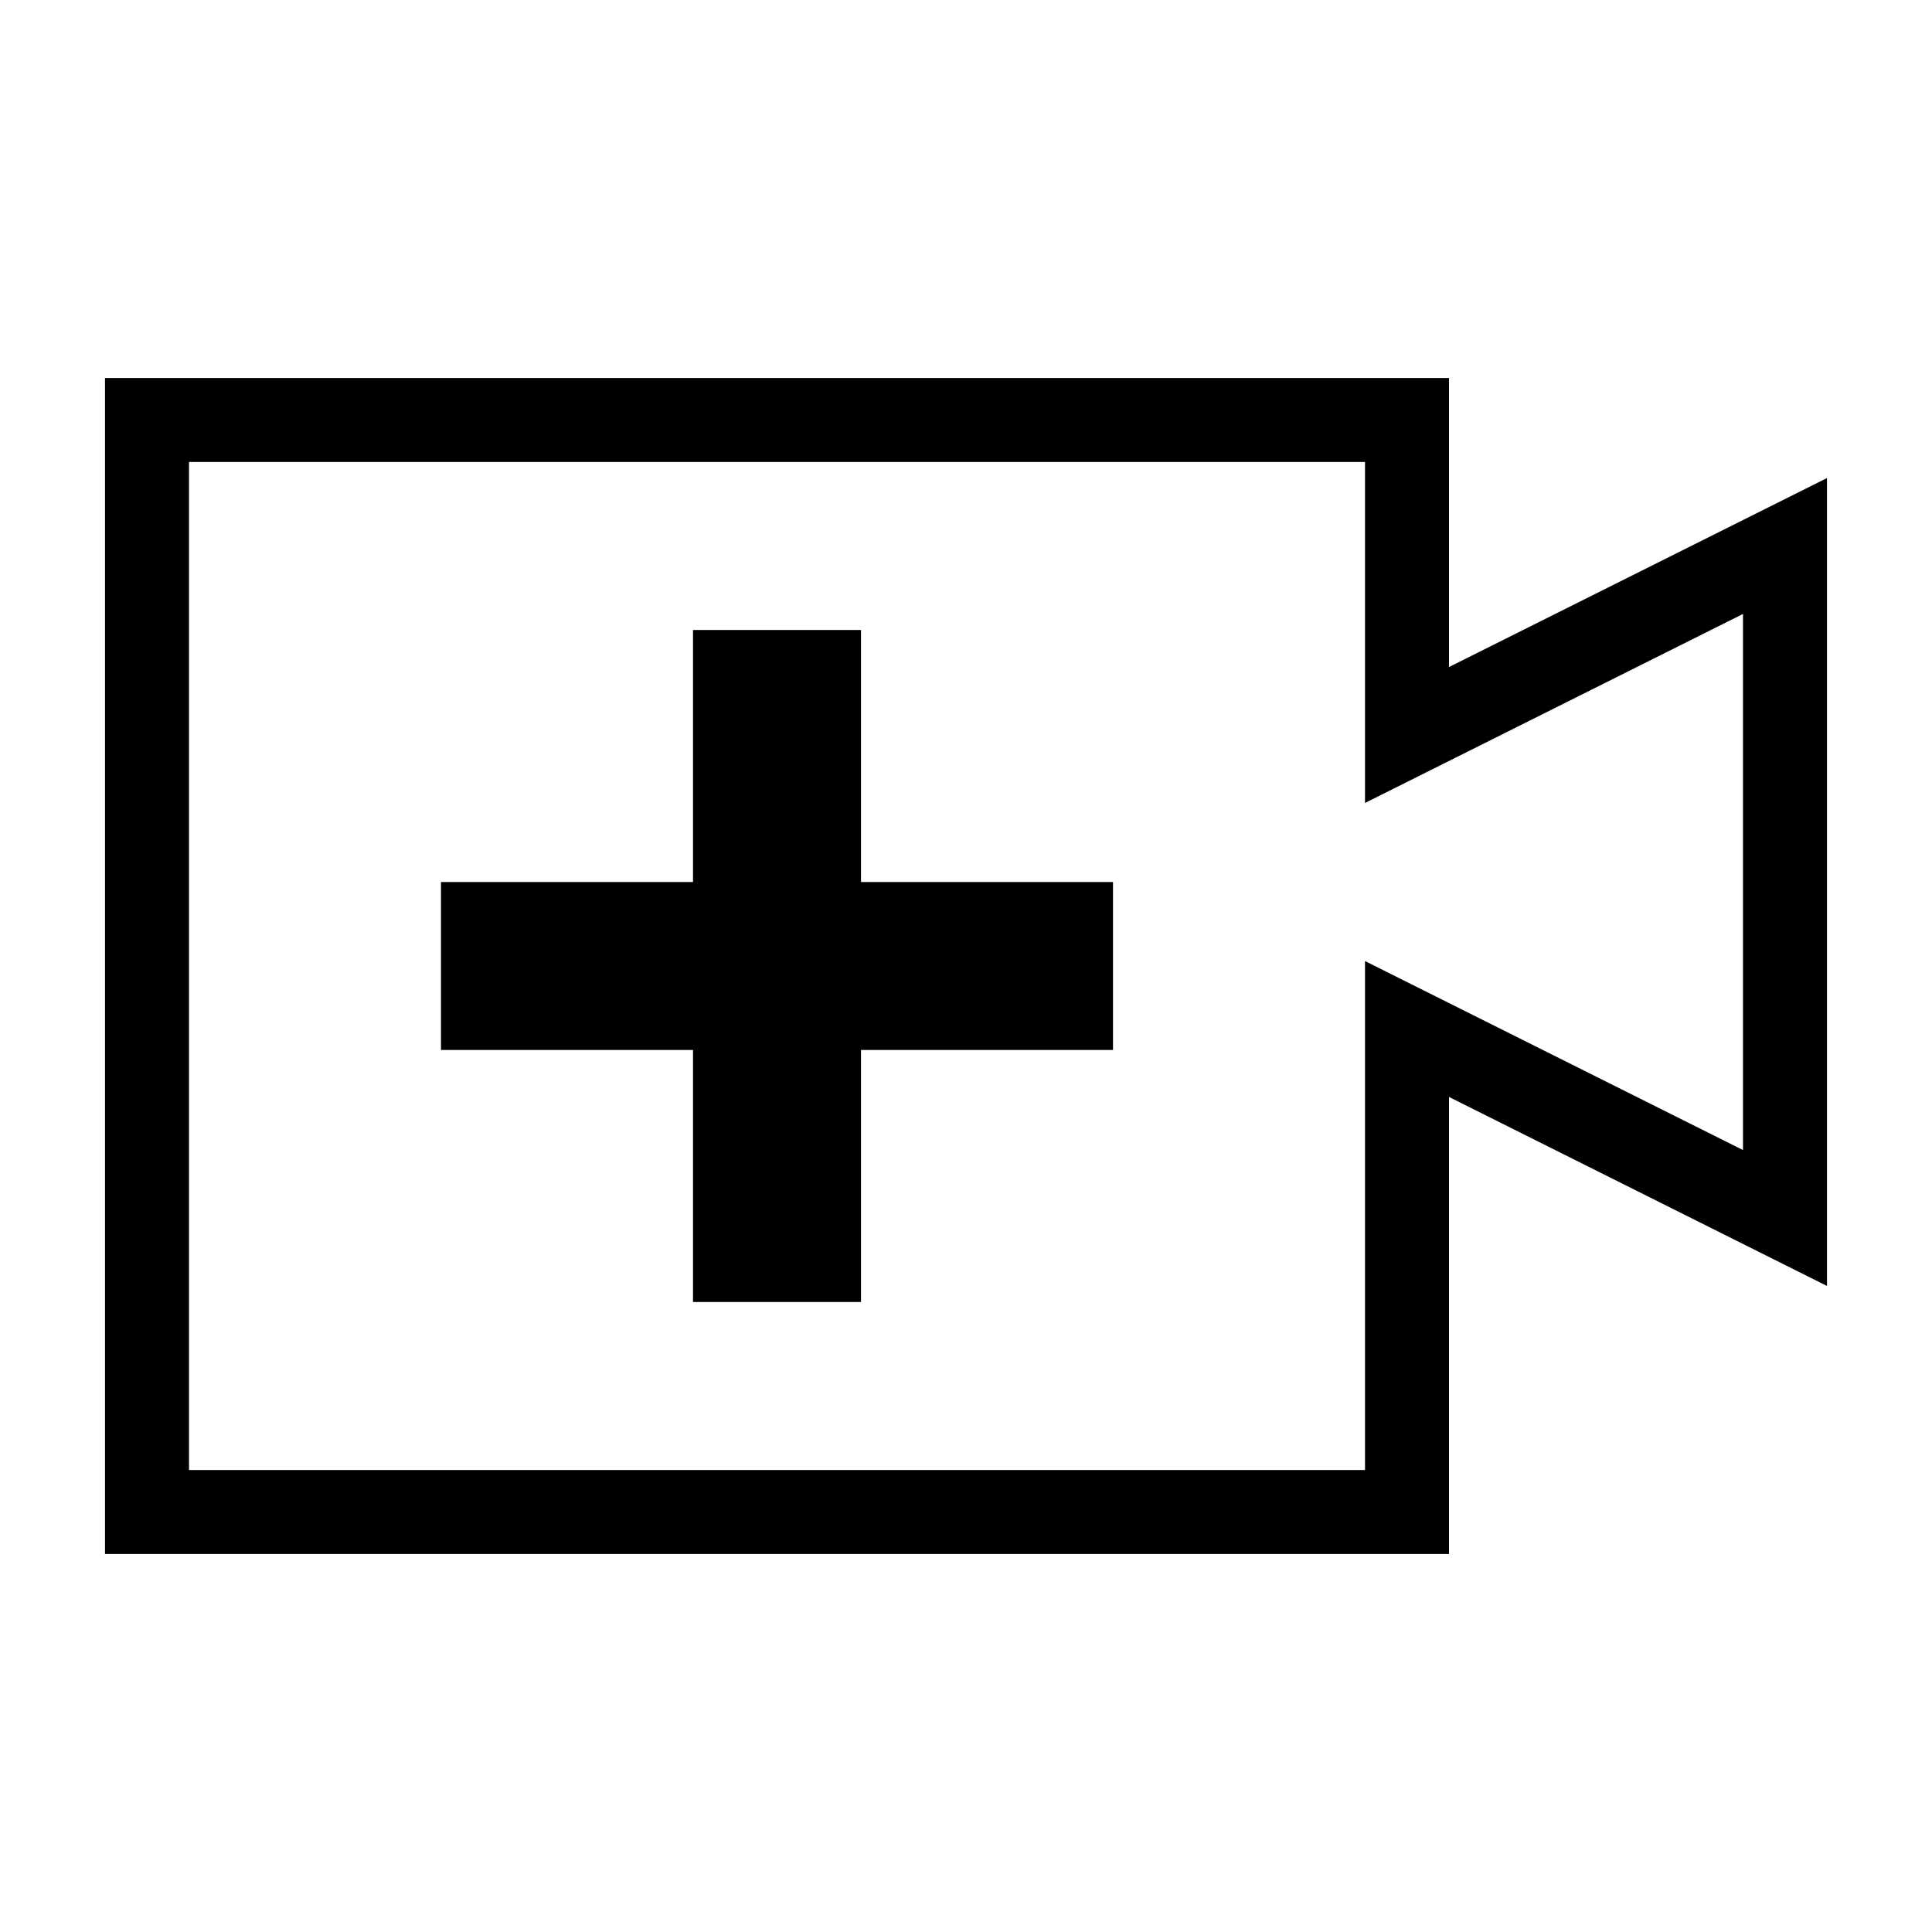 <svg width="23" height="23" viewBox="0 0 23 23" fill="none" xmlns="http://www.w3.org/2000/svg">
<path fill-rule="evenodd" clip-rule="evenodd" d="M1.25 4.5H1.75H16.75H17.25V5V7.941L21.026 6.053L21.75 5.691V6.5V14.5V15.309L21.026 14.947L17.25 13.059V18V18.5H16.75H1.75H1.25V18V5V4.5ZM2.25 5.5V17.5H16.25V12.25V11.441L16.974 11.803L20.75 13.691V7.309L16.974 9.197L16.25 9.559V8.75V5.5H2.25ZM8.25 10.5V7.5H10.25V10.5H13.25V12.5H10.25V15.5H8.25V12.5H5.25V10.5H8.25Z" fill="black"/>
</svg>
